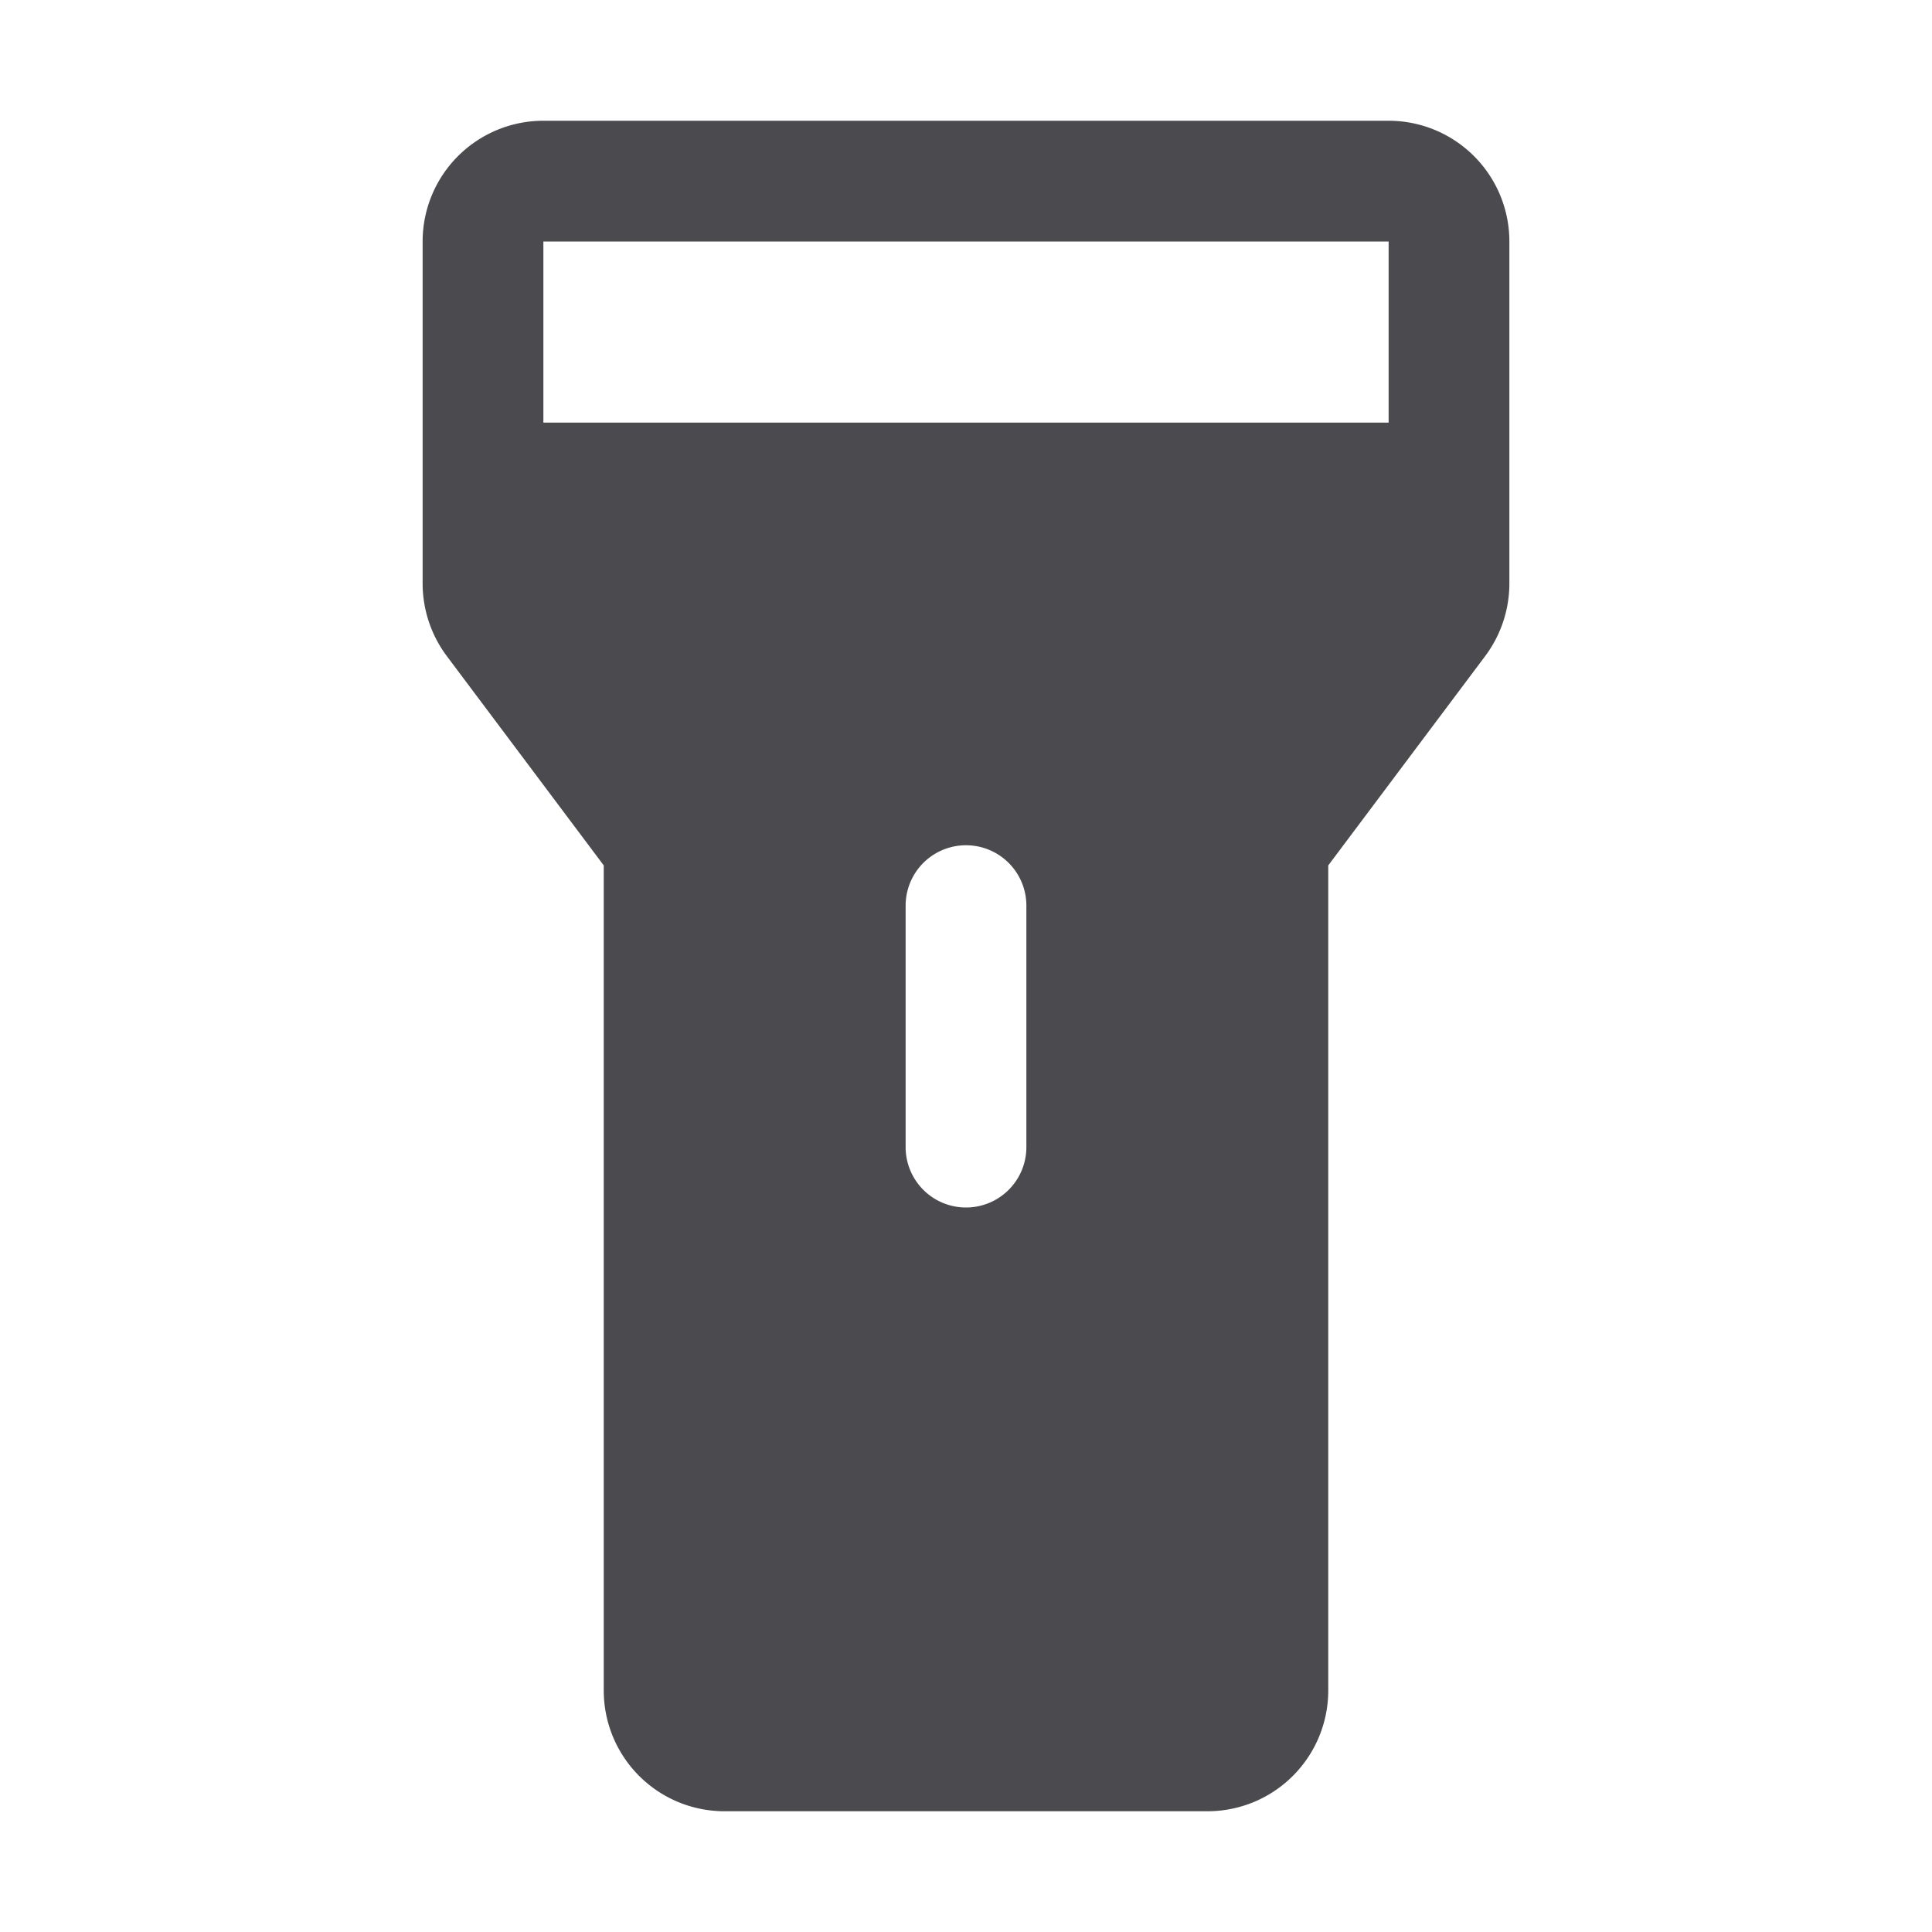 <svg xmlns="http://www.w3.org/2000/svg" width="32" height="32" fill="none" viewBox="0 0 32 32">
  <path fill="#4A4A4F" d="M23 2H9a2 2 0 0 0-2 2v5.666c.001.433.141.854.4 1.2l2.6 3.468V28a2 2 0 0 0 2 2h8a2 2 0 0 0 2-2V14.334l2.6-3.468a2.01 2.01 0 0 0 .4-1.2V4a2 2 0 0 0-2-2Zm-6 17a1 1 0 0 1-2 0v-4a1 1 0 0 1 2 0v4ZM9 7V4h14v3H9Z"/>
</svg>
